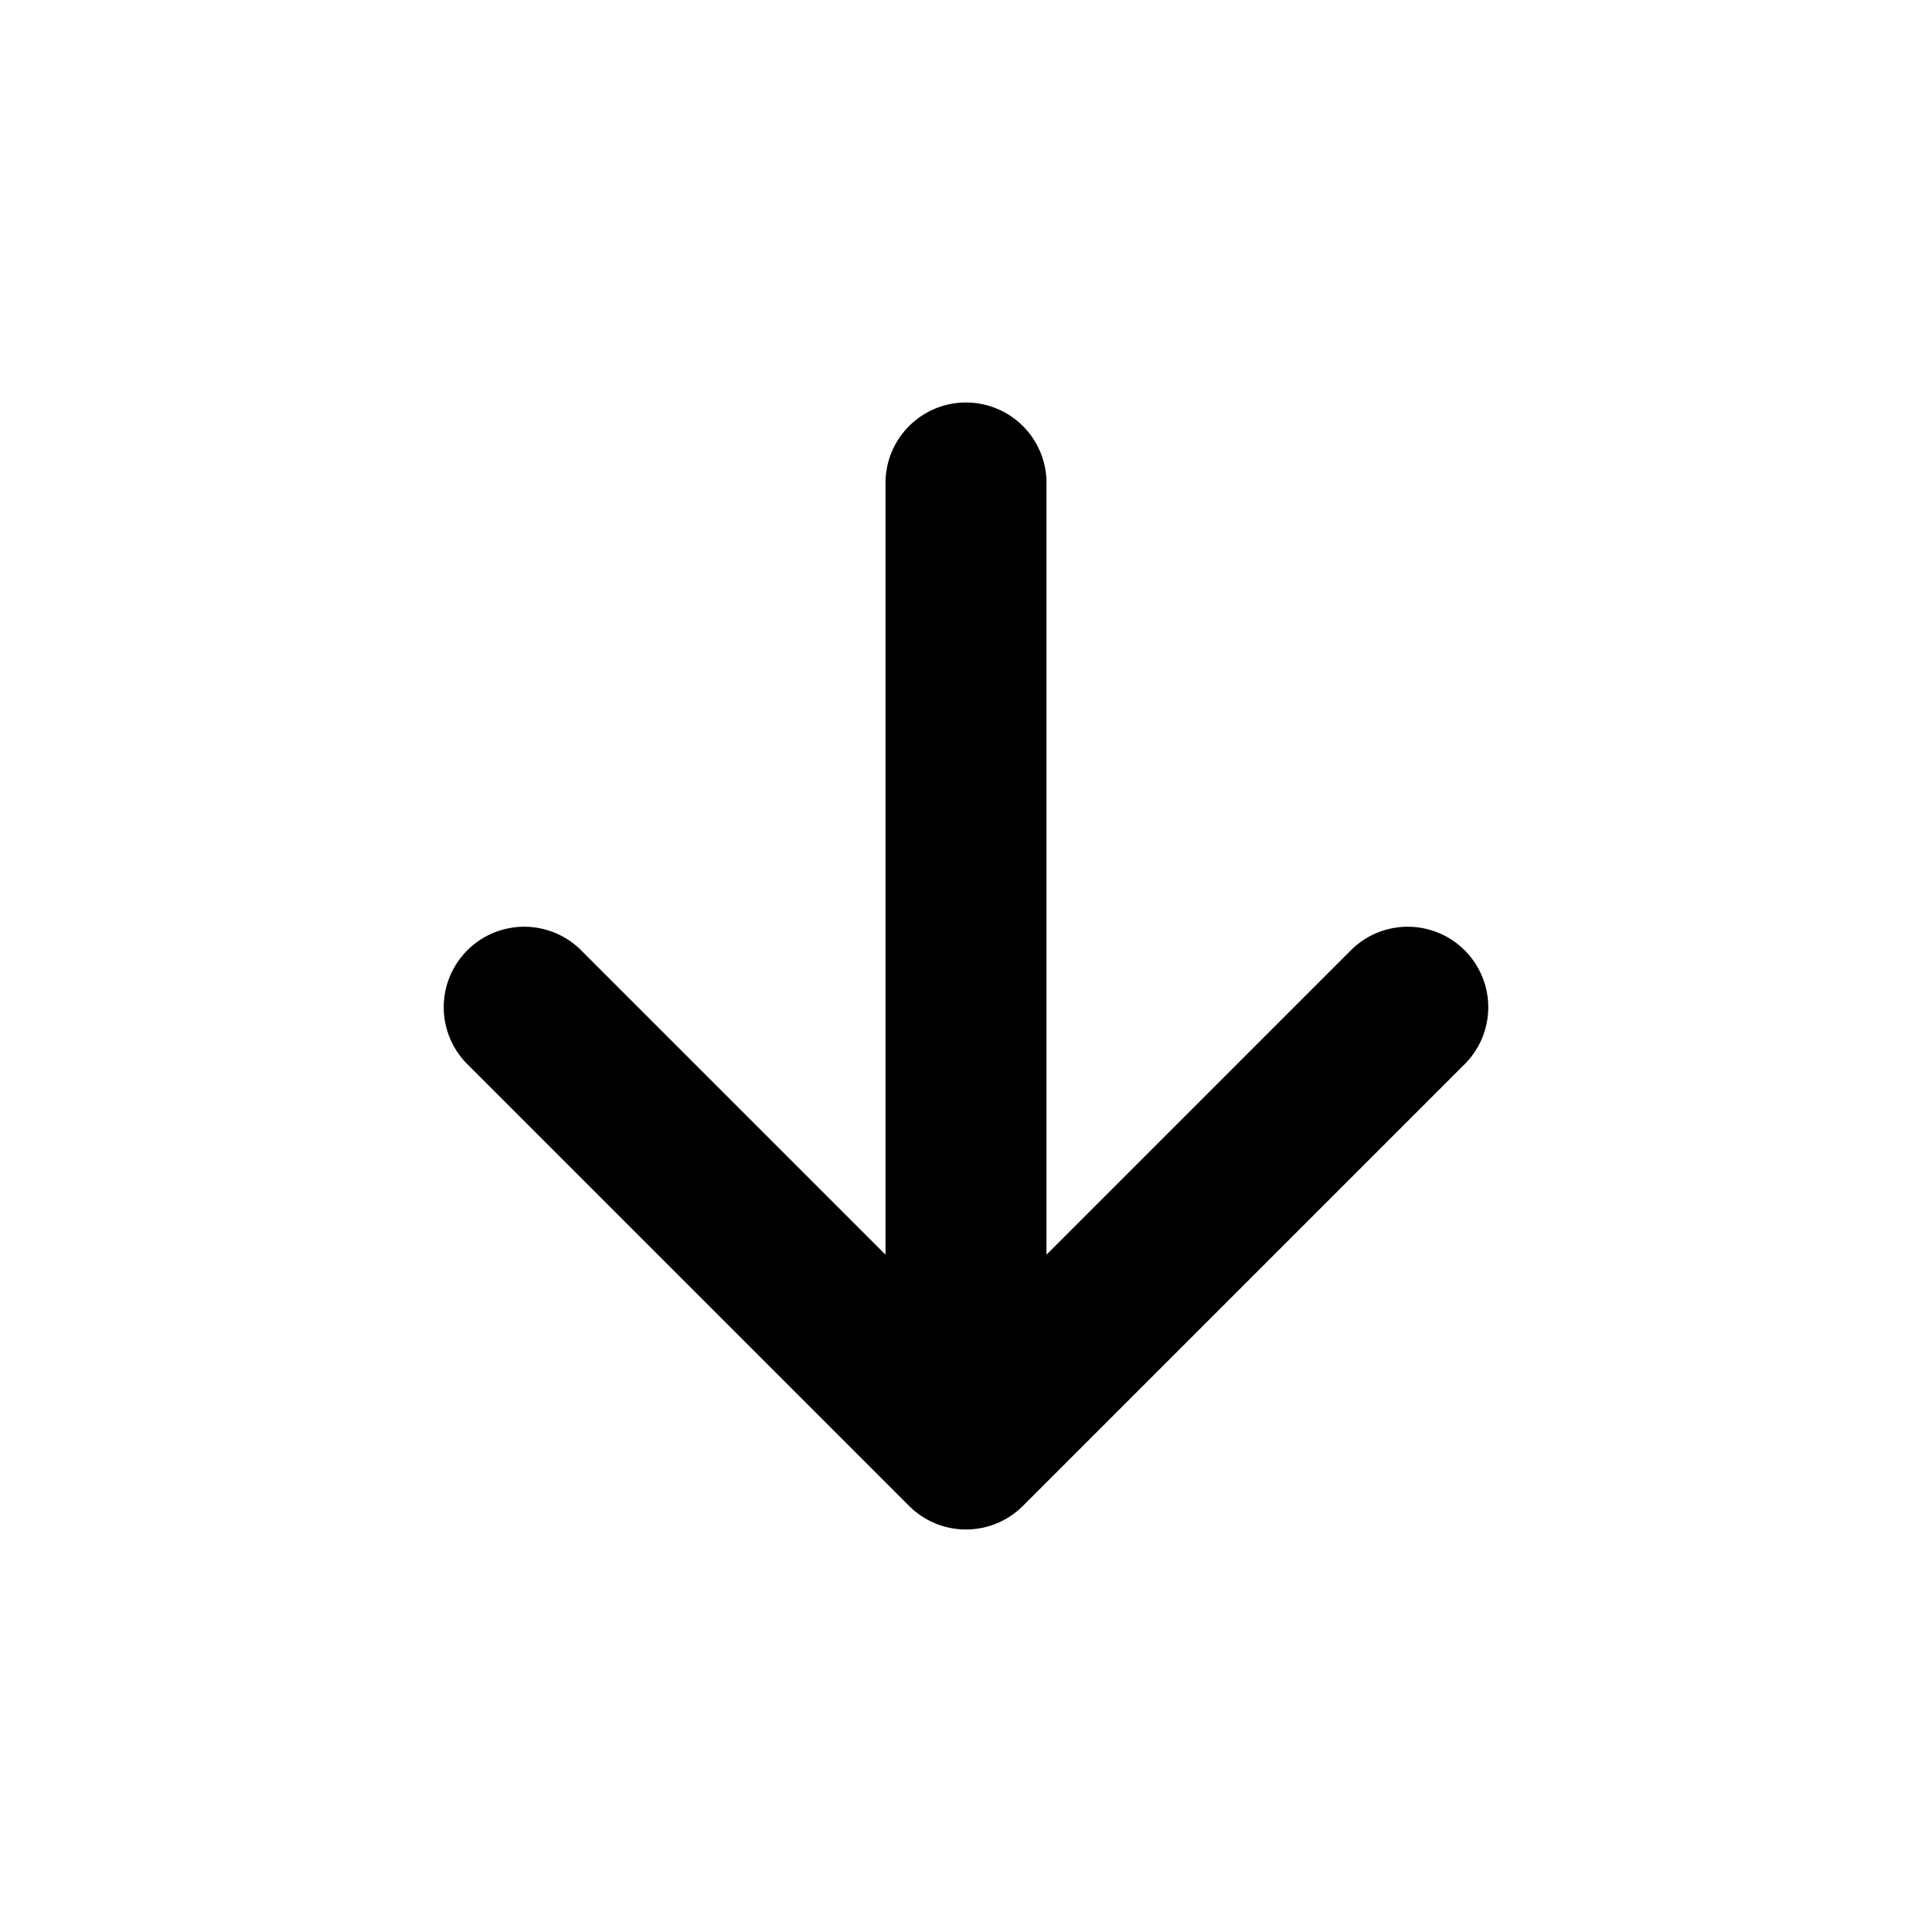 <svg xmlns="http://www.w3.org/2000/svg" width="24" height="24" fill="none" viewBox="0 0 24 24"><path fill="#313234" d="M12 5a1 1 0 0 0-1 1v9.586l-3.793-3.793a1 1 0 0 0-1.414 1.414l5.5 5.5a1 1 0 0 0 1.414 0l5.5-5.5a1 1 0 0 0-1.414-1.414L13 15.586V6a1 1 0 0 0-1-1" style="fill:#313234;fill:color(display-p3 .192 .196 .204);fill-opacity:1"/></svg>